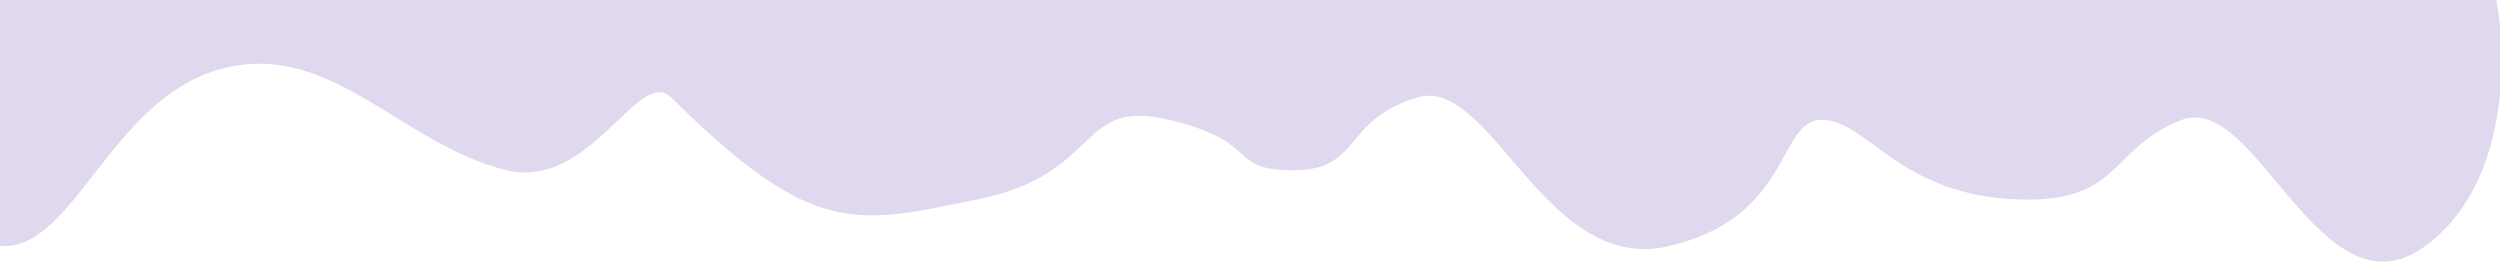 <svg width="1510" height="158" fill="none" xmlns="http://www.w3.org/2000/svg"><path d="M1507.79 0H-18.066c-7.5 49.565-13.899 148.696 20.498 148.696 42.996 0 65.493-89.797 131.487-107.177 65.994-17.38 108.49 45.864 171.983 61.313 50.796 12.359 79.947-63.244 99.491-43.933 85.992 84.969 110.989 76.762 185.982 61.313 74.993-15.449 58.494-61.313 114.989-47.795 56.494 13.518 33.997 30.415 74.993 30.415 40.996 0 29.497-30.415 74.492-43.933 44.996-13.518 76.993 107.177 151.981 89.797 75-17.38 65.5-76.279 92.5-76.279 26.99 0 45.49 43.45 113.48 47.795 68 4.345 59-30.415 103.99-47.795 45-17.38 84 122.143 146.99 76.279 50.4-36.691 49.66-114.419 43-148.696z" fill="#E0D8EF"/></svg>